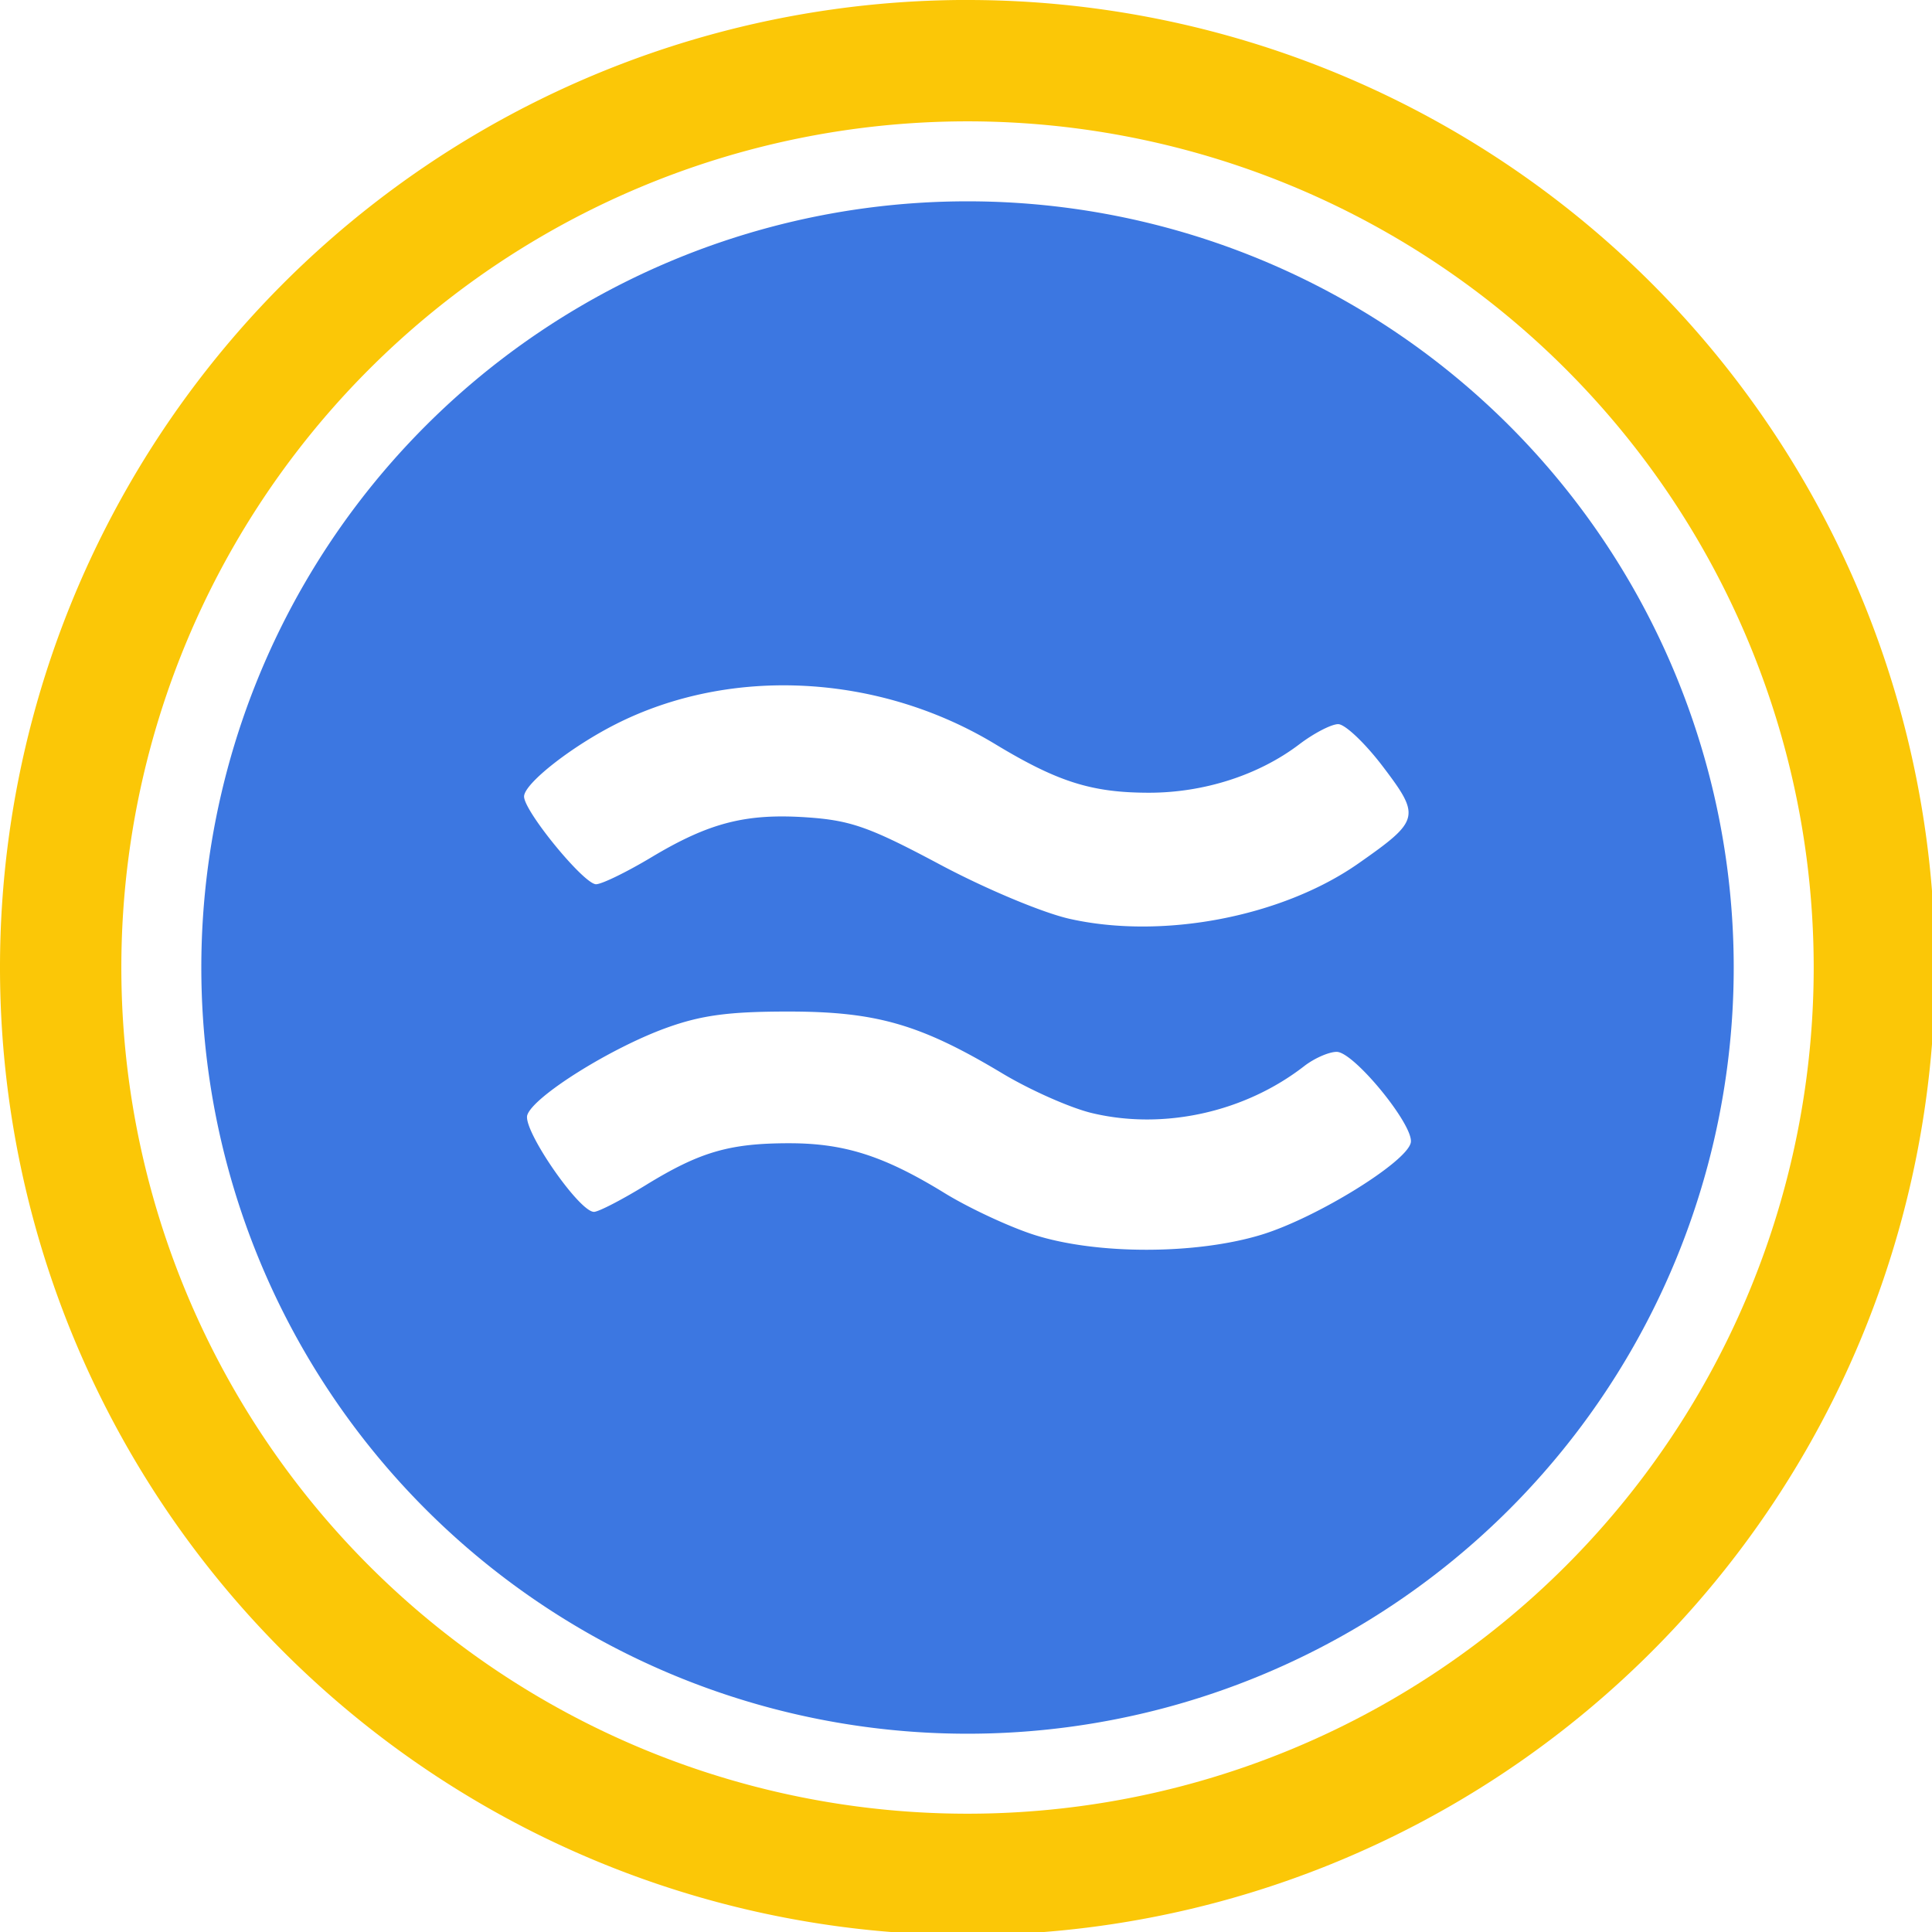 <?xml version="1.0" encoding="UTF-8" standalone="no"?>
<svg
   xmlns:dc="http://purl.org/dc/elements/1.1/"
   xmlns:cc="http://creativecommons.org/ns#"
   xmlns:rdf="http://www.w3.org/1999/02/22-rdf-syntax-ns#"
   xmlns:svg="http://www.w3.org/2000/svg"
   xmlns="http://www.w3.org/2000/svg"
   xmlns:sodipodi="http://sodipodi.sourceforge.net/DTD/sodipodi-0.dtd"
   xmlns:inkscape="http://www.inkscape.org/namespaces/inkscape"
   width="48"
   height="48"
   viewBox="0 0 12.7 12.7"
   version="1.1"
   id="svg8"
   inkscape:version="1.0.1 (3bc2e813f5, 2020-09-07)"
   sodipodi:docname="airtame-application.svg">
  <defs
     id="defs2" />
  <sodipodi:namedview
     id="base"
     pagecolor="#ffffff"
     bordercolor="#666666"
     borderopacity="1.0"
     inkscape:pageopacity="0.0"
     inkscape:pageshadow="2"
     inkscape:zoom="11.313709"
     inkscape:cx="-6.4237916"
     inkscape:cy="24.531672"
     inkscape:document-units="px"
     inkscape:current-layer="layer3"
     showgrid="false"
     inkscape:window-width="1920"
     inkscape:window-height="1051"
     inkscape:window-x="0"
     inkscape:window-y="0"
     inkscape:window-maximized="1"
     showguides="true"
     inkscape:guide-bbox="true"
     inkscape:document-rotation="0"
     inkscape:showpageshadow="false"
     showborder="false"
     units="px">
    <inkscape:grid
       type="xygrid"
       id="grid917" />
  </sodipodi:namedview>
  <g
     inkscape:groupmode="layer"
     id="layer3"
     inkscape:label="Задний фон"
     transform="translate(0,87)"
     style="opacity:1">
    <path
       id="path838"
       style="fill:#fbc707;fill-opacity:1;stroke:none;stroke-width:1.229"
       d="M 23.789 0 A 24 24 0 0 0 0 24 A 24 24 0 0 0 24 48 A 24 24 0 0 0 48 24 A 24 24 0 0 0 24 0 A 24 24 0 0 0 23.789 0 z M 24 3.01 A 20.99 20.99 0 0 1 44.99 24 A 20.99 20.99 0 0 1 24 44.99 A 20.99 20.99 0 0 1 3.01 24 A 20.99 20.99 0 0 1 24 3.01 z "
       transform="matrix(0.265,0,0,0.265,0,-87)" />
    <path
       id="path873"
       style="fill:#3c77e1;fill-opacity:1;stroke:none;stroke-width:1.112"
       d="M 24 4.994 A 19.005 19.005 0 0 0 4.994 24 A 19.005 19.005 0 0 0 24 43.006 A 19.005 19.005 0 0 0 43.006 24 A 19.005 19.005 0 0 0 24 4.994 z M 19.969 17.014 C 21.603 17.1 23.241 17.585 24.684 18.457 C 26.24 19.398 27.084 19.664 28.504 19.664 C 29.865 19.664 31.224 19.227 32.23 18.463 C 32.592 18.188 33.026 17.963 33.195 17.963 C 33.365 17.963 33.866 18.438 34.307 19.02 C 35.245 20.256 35.219 20.352 33.697 21.418 C 31.805 22.743 28.835 23.312 26.527 22.791 C 25.859 22.64 24.441 22.046 23.312 21.443 C 21.587 20.523 21.113 20.353 20.045 20.277 C 18.512 20.169 17.598 20.402 16.154 21.268 C 15.543 21.634 14.927 21.934 14.785 21.934 C 14.484 21.934 13 20.125 13 19.758 C 13 19.441 14.163 18.525 15.279 17.961 C 16.705 17.24 18.335 16.927 19.969 17.014 z M 19.555 25.092 C 21.741 25.092 22.833 25.408 24.865 26.627 C 25.557 27.042 26.557 27.485 27.088 27.611 C 28.868 28.036 30.88 27.59 32.355 26.443 C 32.605 26.25 32.966 26.092 33.158 26.092 C 33.584 26.092 35.075 27.915 34.996 28.34 C 34.907 28.819 32.666 30.205 31.301 30.625 C 29.68 31.123 27.213 31.127 25.66 30.633 C 25.048 30.438 24.048 29.973 23.439 29.6 C 21.935 28.675 20.954 28.359 19.576 28.359 C 18.093 28.359 17.359 28.574 16.018 29.398 C 15.424 29.763 14.846 30.061 14.734 30.061 C 14.364 30.061 12.961 28.025 13.08 27.66 C 13.23 27.199 15.145 25.998 16.527 25.498 C 17.4 25.182 18.084 25.092 19.555 25.092 z "
       transform="matrix(0.265,0,0,0.265,0,-87)" />
    <g
       id="g1913"
       transform="matrix(0.149,0,0,0.149,1.569,-85.564)"
       style="display:inline" />
    <g
       id="2-main"
       stroke="none"
       stroke-width="1"
       fill="none"
       fill-rule="evenodd"
       transform="matrix(0.098,0,0,0.098,1.457,-85.543)">
      <g
         id="2_main_1920"
         transform="translate(-1419,-3925)">
        <g
           id="Get-started"
           transform="translate(0,3557)">
          <g
             id="5"
             transform="translate(1350,328)">
            <g
               id="Group-26"
               transform="translate(6,40)">
              <g
                 id="4k/slideshow_maker"
                 transform="translate(63)" />
            </g>
          </g>
        </g>
      </g>
    </g>
    <rect
       style="fill:#3c77e1;stroke-width:0.265"
       width="10.583"
       height="10.583"
       x="-2.251"
       y="-70.067"
       rx="0.529"
       ry="0.529"
       id="rect4" />
  </g>
</svg>

